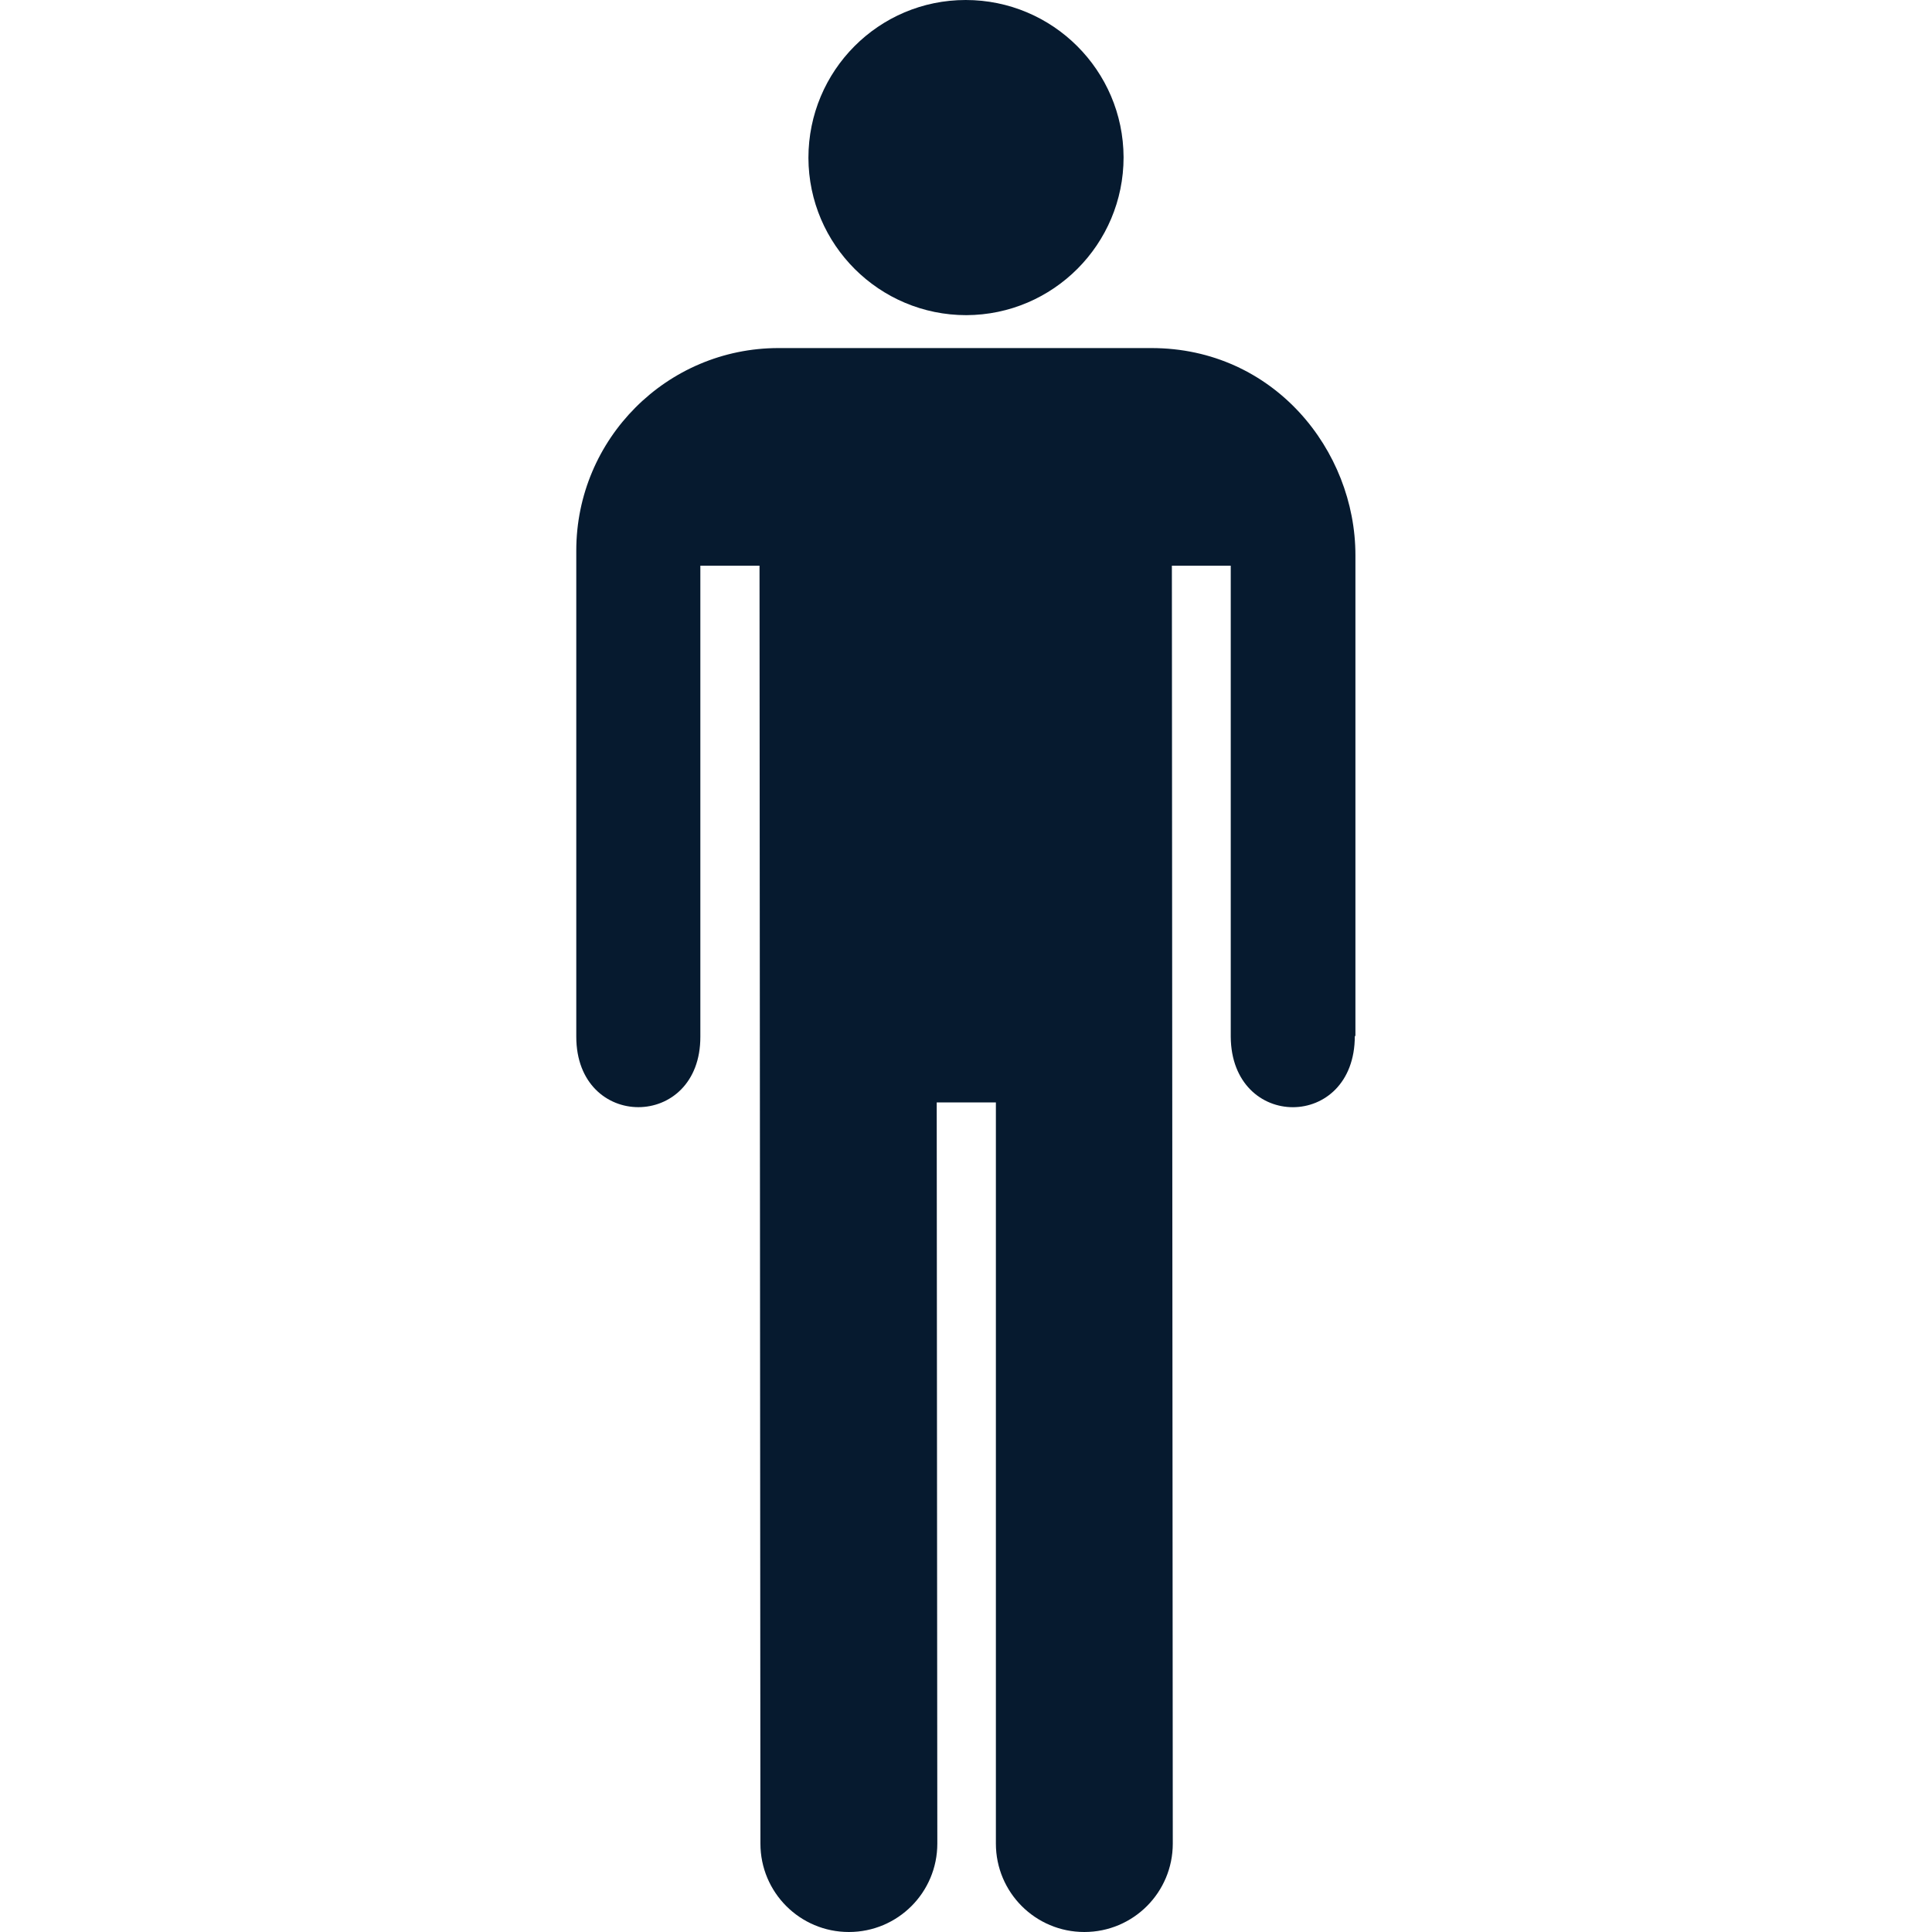 <?xml version="1.0" encoding="UTF-8"?>
<svg id="AC_icons" data-name="AC icons" xmlns="http://www.w3.org/2000/svg" viewBox="0 0 64 64">
  <defs>
    <style>
      .cls-1 {
        fill: #061a2f;
        stroke-width: 0px;
      }
    </style>
  </defs>
  <g id="Informational_icons" data-name="Informational icons">
    <g id="T">
      <g id="toilets-mens">
        <g id="Toilets_male" data-name="Toilets male">
          <path class="cls-1" d="m31.99,0c2.88,0,5.22,2.33,5.23,5.21,0,2.88-2.33,5.22-5.21,5.23-2.88,0-5.22-2.33-5.23-5.21,0,0,0,0,0,0C26.78,2.34,29.11,0,31.99,0Z"/>
          <path class="cls-1" d="m44.9,34.32v-15.93c0-3.47-2.7-6.86-6.76-6.86h-12.35c-3.7,0-6.7,3.01-6.7,6.71,0,.02,0,.05,0,.07v16.03c0,3.12,4.12,3.11,4.11,0v-15.6h1.96l.03,42.33c0,1.62,1.31,2.93,2.93,2.93s2.93-1.31,2.93-2.93l-.02-24.55h1.96v24.55c0,1.62,1.31,2.93,2.93,2.93s2.93-1.31,2.93-2.93h0l-.03-42.33h1.95v15.6c.02,3.12,4.11,3.12,4.11-.02Z"/>
        </g>
      </g>
    </g>
  </g>
</svg>